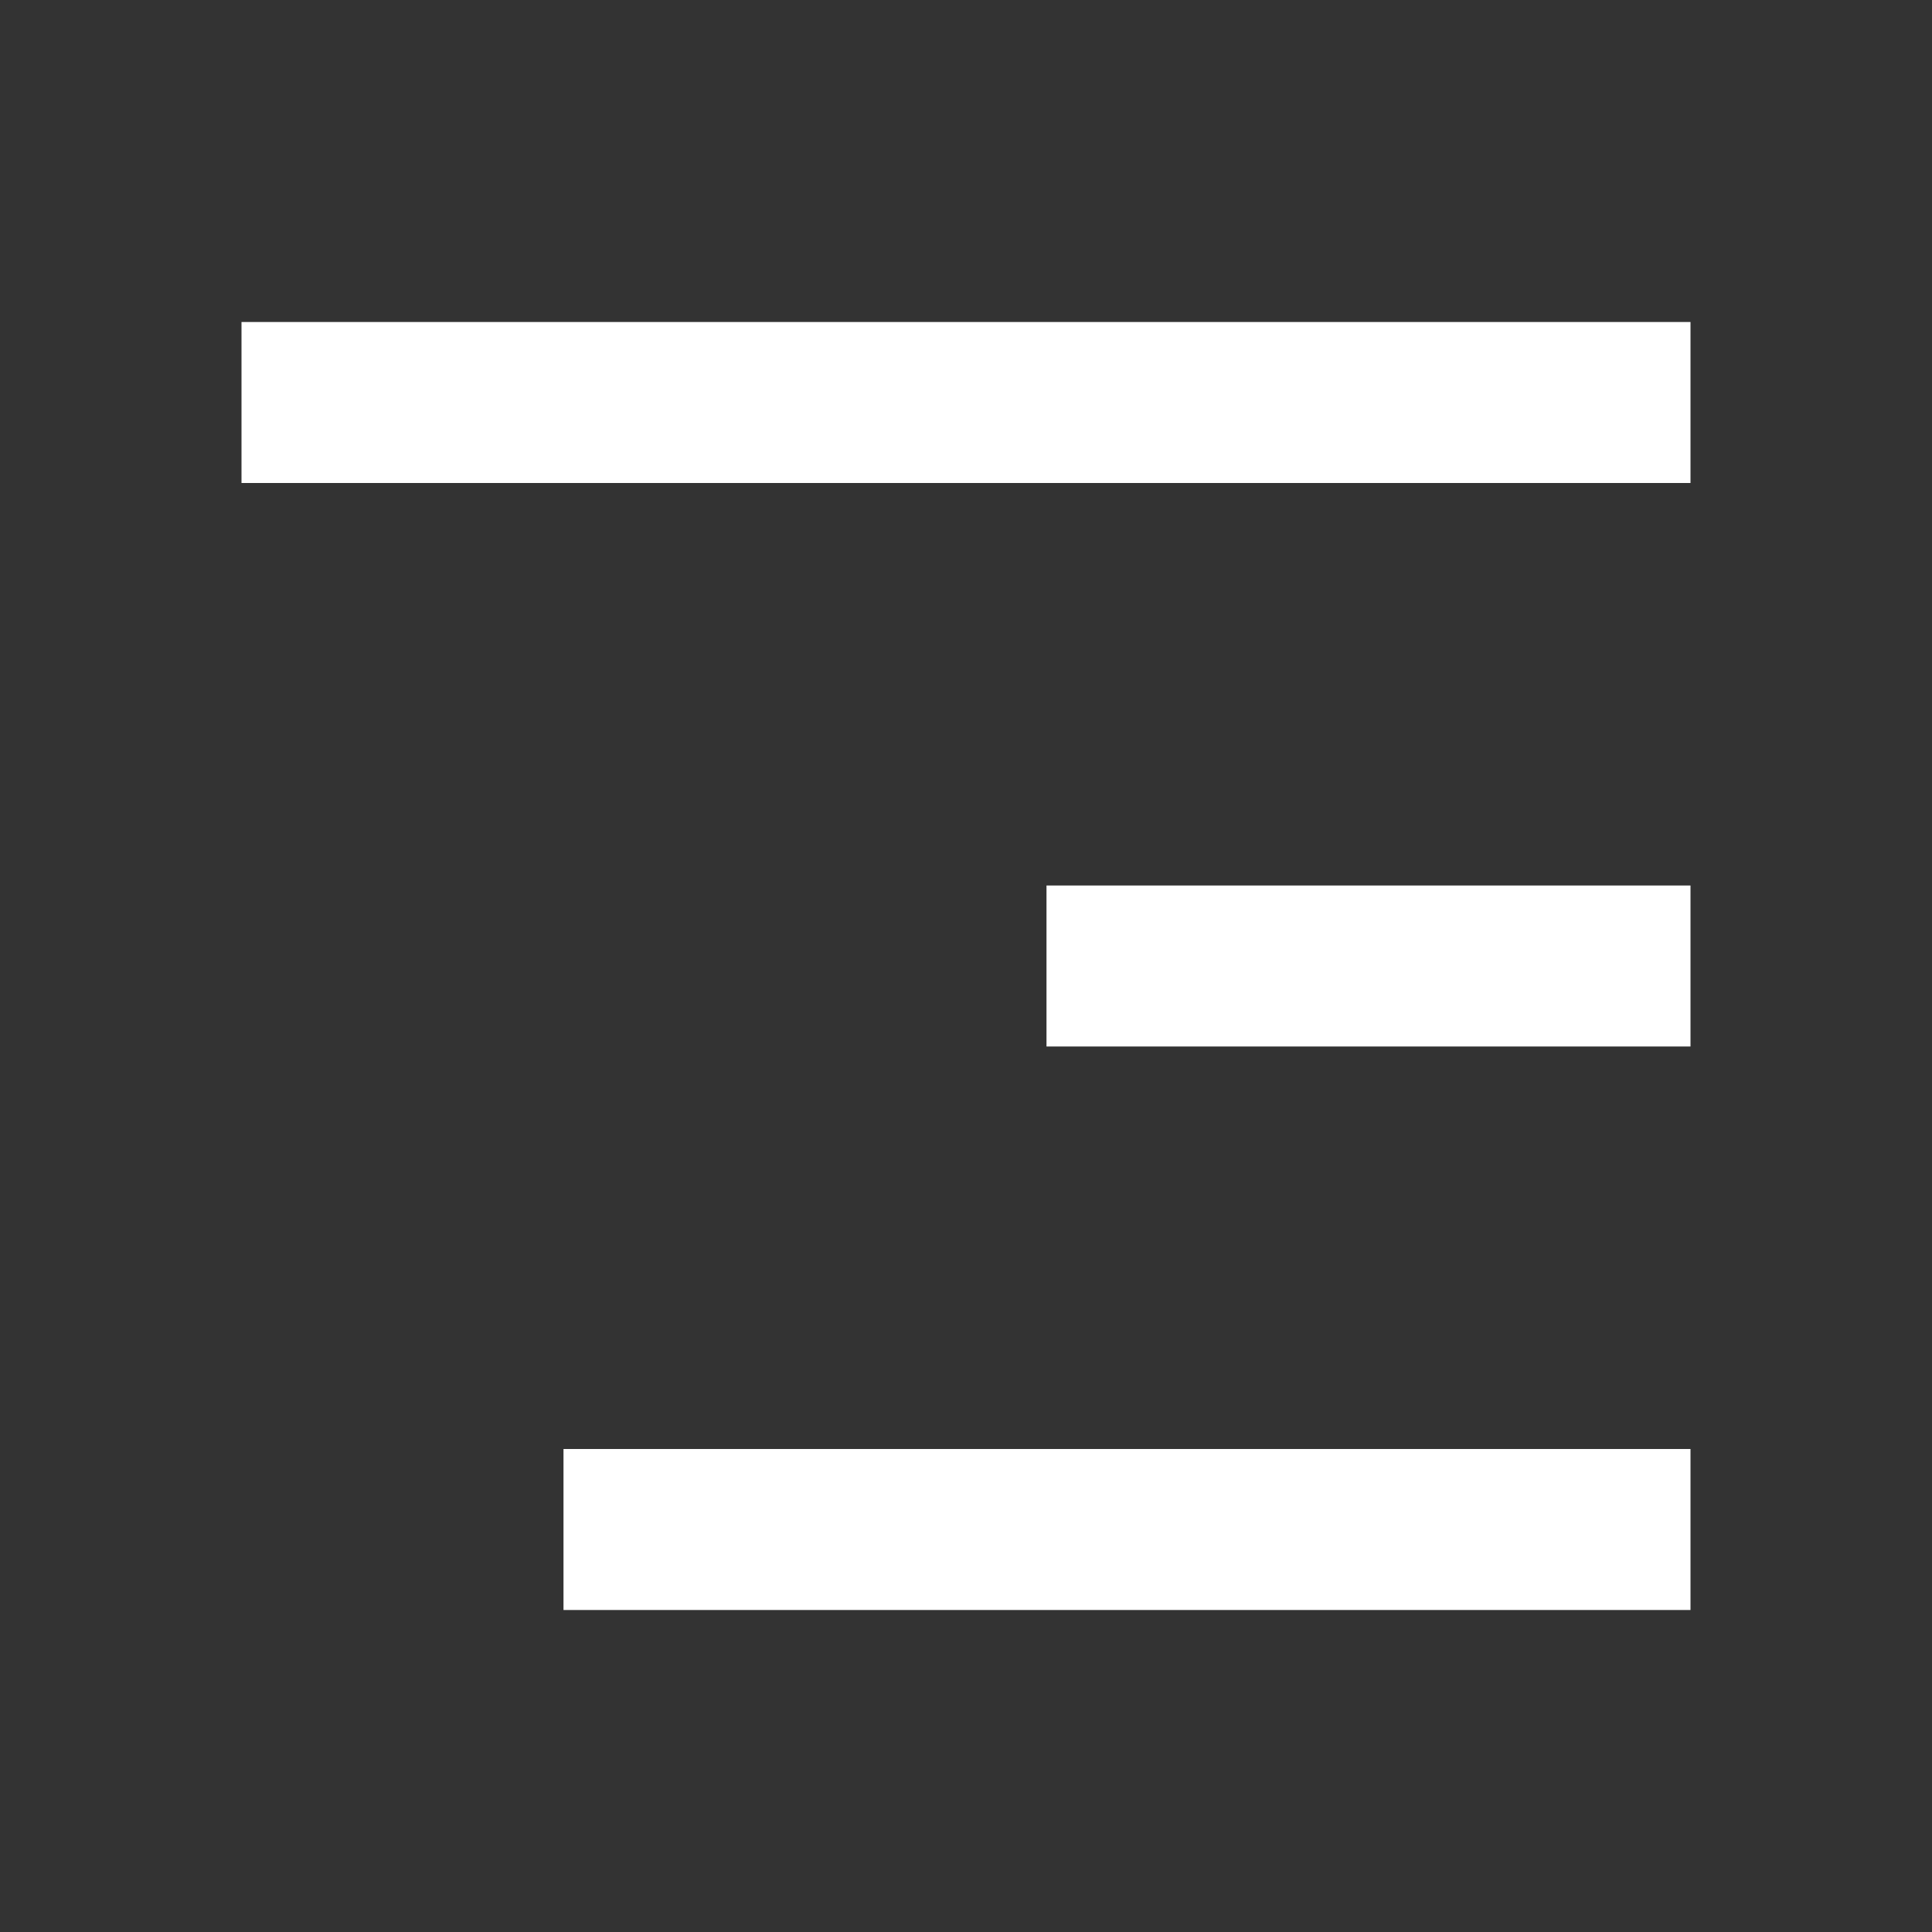 <svg width="512" height="512" viewBox="0 0 512 512" fill="none" xmlns="http://www.w3.org/2000/svg">
<rect x="0" y="0" width="512" height="512" fill="#333333" stroke="none"/>
<path fill-rule="evenodd" clip-rule="evenodd" d="M64 128V85.334H448V128H64ZM277.333 277.333V234.667H448V277.333H277.333ZM149.333 426.667V384H448V426.667H149.333Z" fill="white"/>
</svg>
